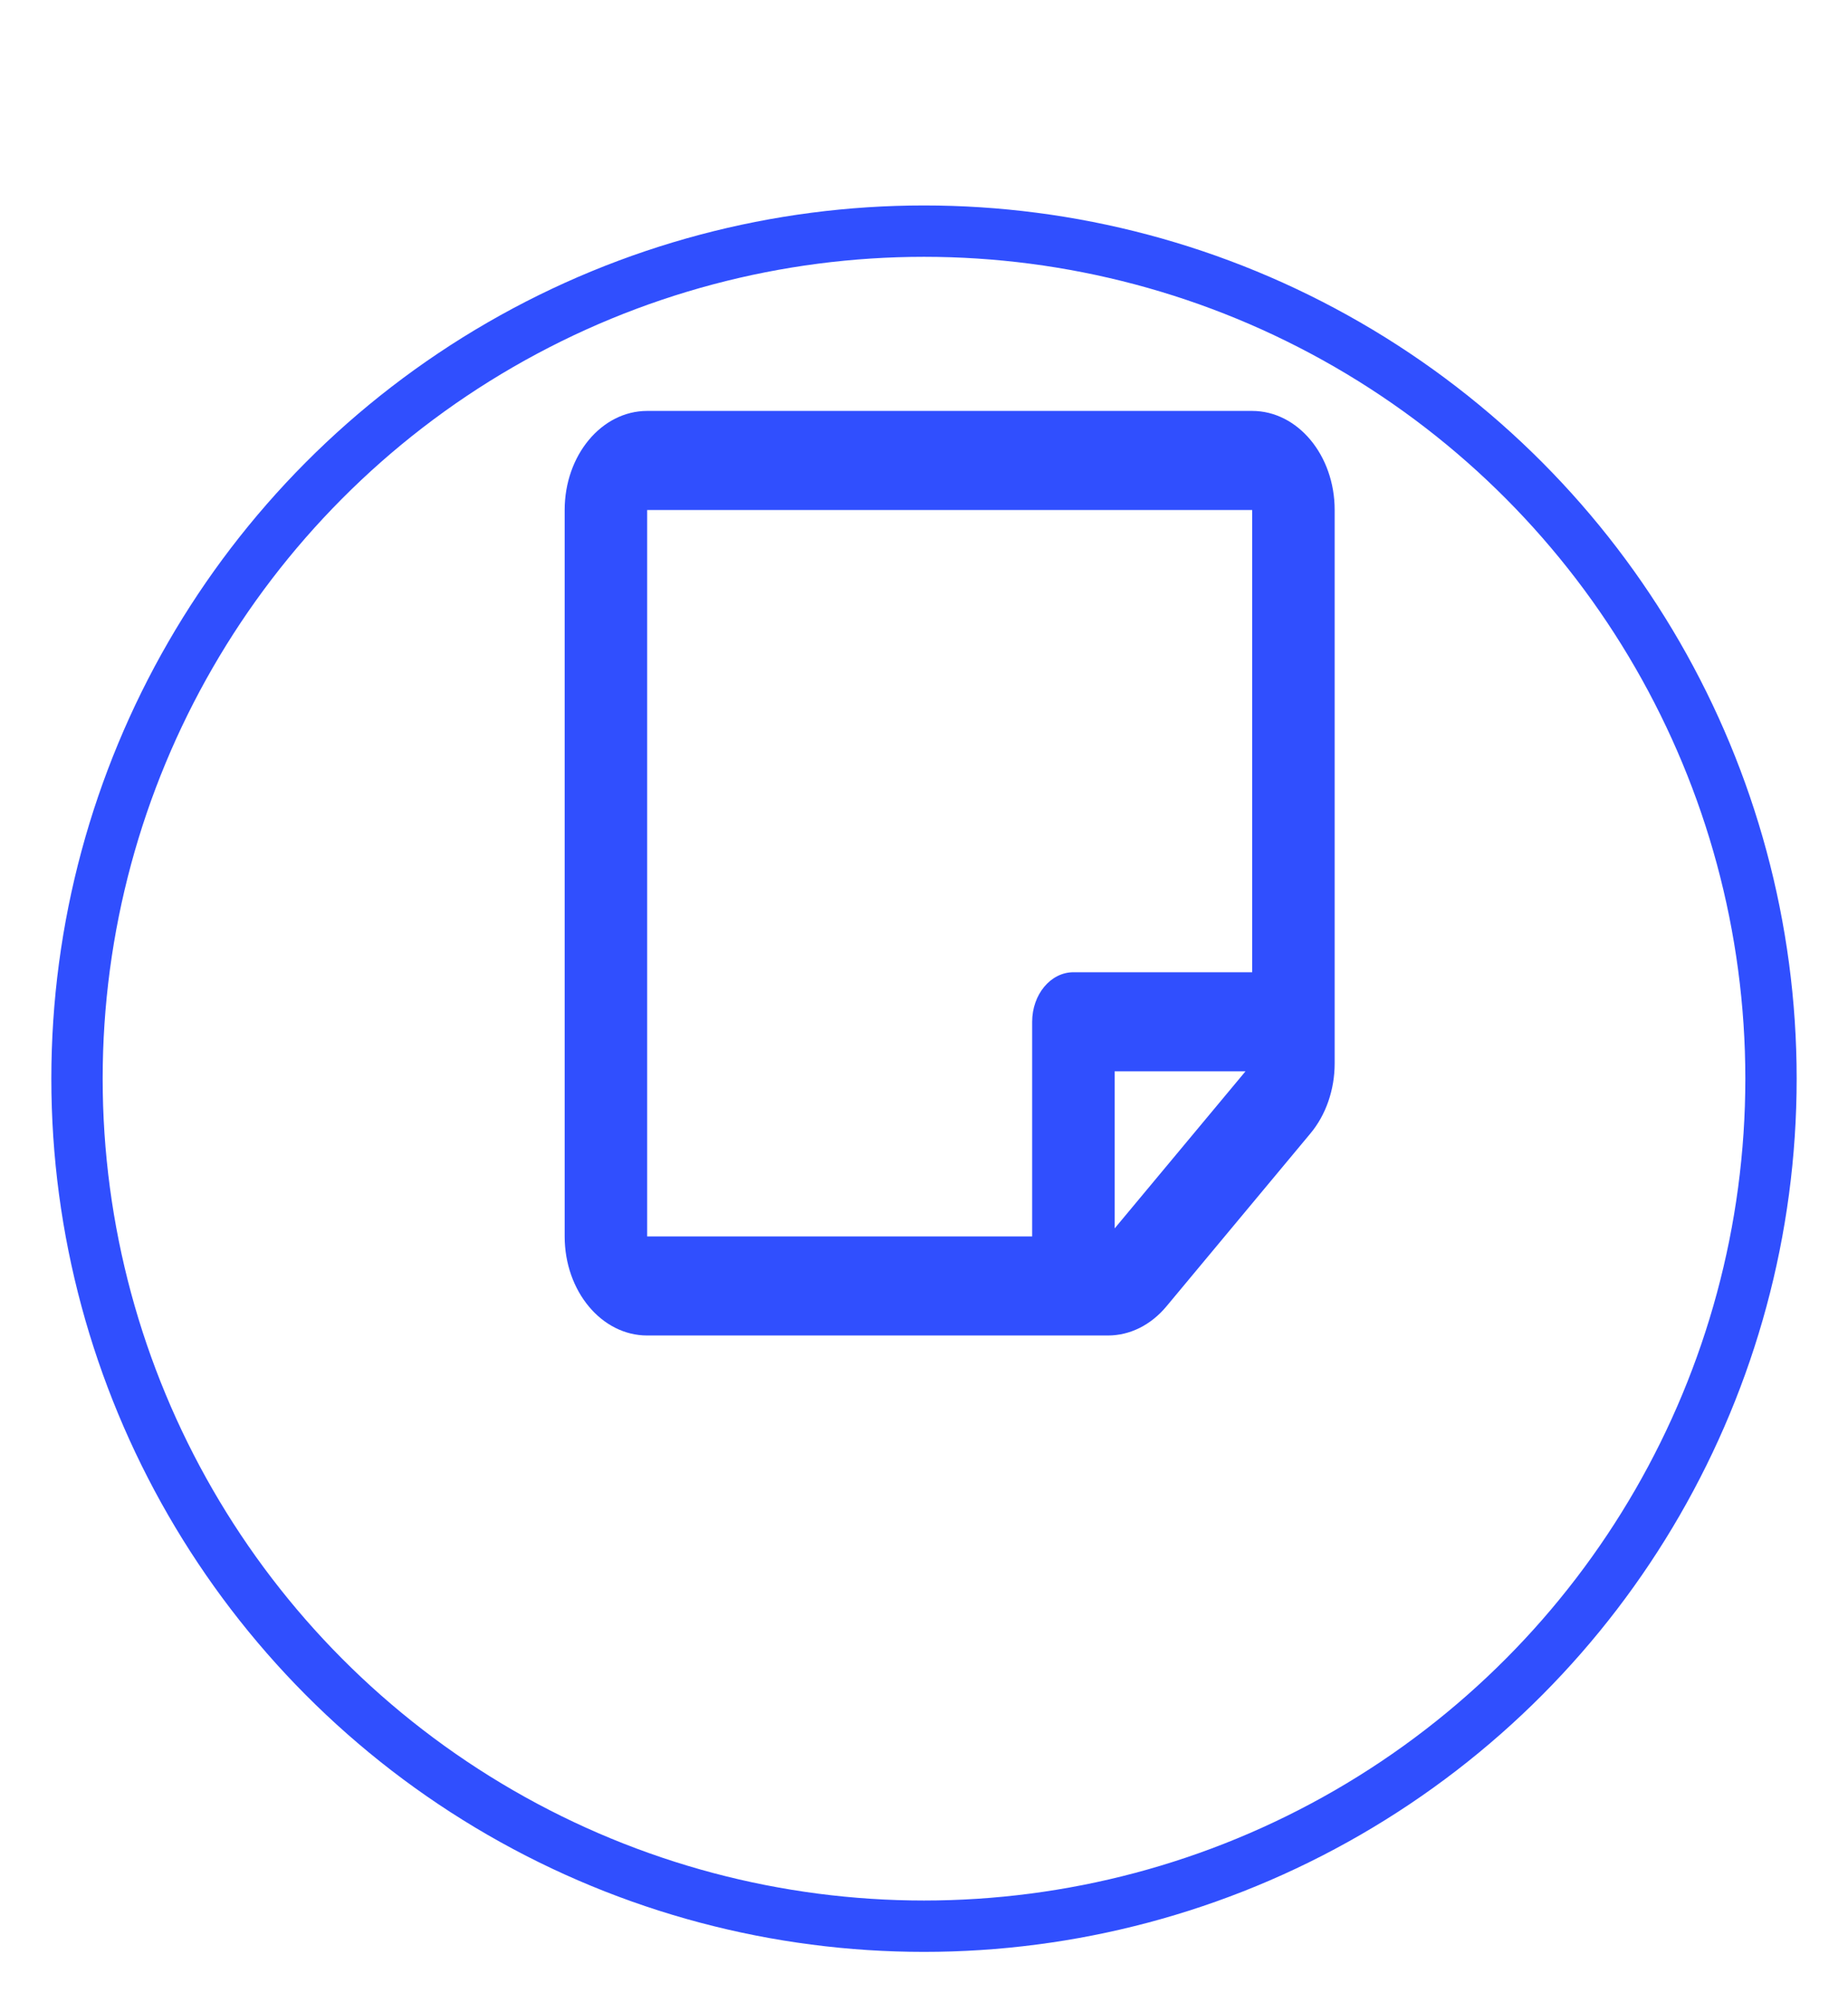 <svg width="36" height="39" viewBox="0 0 36 39" fill="none" xmlns="http://www.w3.org/2000/svg">
<g filter="url(#filter0_d)">
<circle cx="18" cy="17" r="17" fill="white"/>
<circle cx="18" cy="17" r="16.5" stroke="#304FFE"/>
</g>
<path d="M26 20.701V9.929C26 8.863 25.28 8 24.393 8H12.607C11.72 8 11 8.863 11 9.929V24.071C11 25.137 11.72 26 12.607 26H21.584C22.011 26 22.419 25.797 22.721 25.435L25.529 22.065C25.831 21.703 26 21.212 26 20.701ZM21.714 23.915V20.857H24.263L21.714 23.915ZM24.393 9.929V18.928H20.911C20.467 18.928 20.107 19.36 20.107 19.893V24.071H12.607V9.929H24.393Z" fill="#304FFE"/>
<defs>
<filter id="filter0_d" x="0" y="0" width="36" height="39" filterUnits="userSpaceOnUse" color-interpolation-filters="sRGB">
<feFlood flood-opacity="0" result="BackgroundImageFix"/>
<feColorMatrix in="SourceAlpha" type="matrix" values="0 0 0 0 0 0 0 0 0 0 0 0 0 0 0 0 0 0 127 0"/>
<feMorphology radius="3" operator="erode" in="SourceAlpha" result="effect1_dropShadow"/>
<feOffset dy="4"/>
<feGaussianBlur stdDeviation="2"/>
<feColorMatrix type="matrix" values="0 0 0 0 0 0 0 0 0 0 0 0 0 0 0 0 0 0 0.2 0"/>
<feBlend mode="normal" in2="BackgroundImageFix" result="effect1_dropShadow"/>
<feBlend mode="normal" in="SourceGraphic" in2="effect1_dropShadow" result="shape"/>
</filter>
</defs>
</svg>
